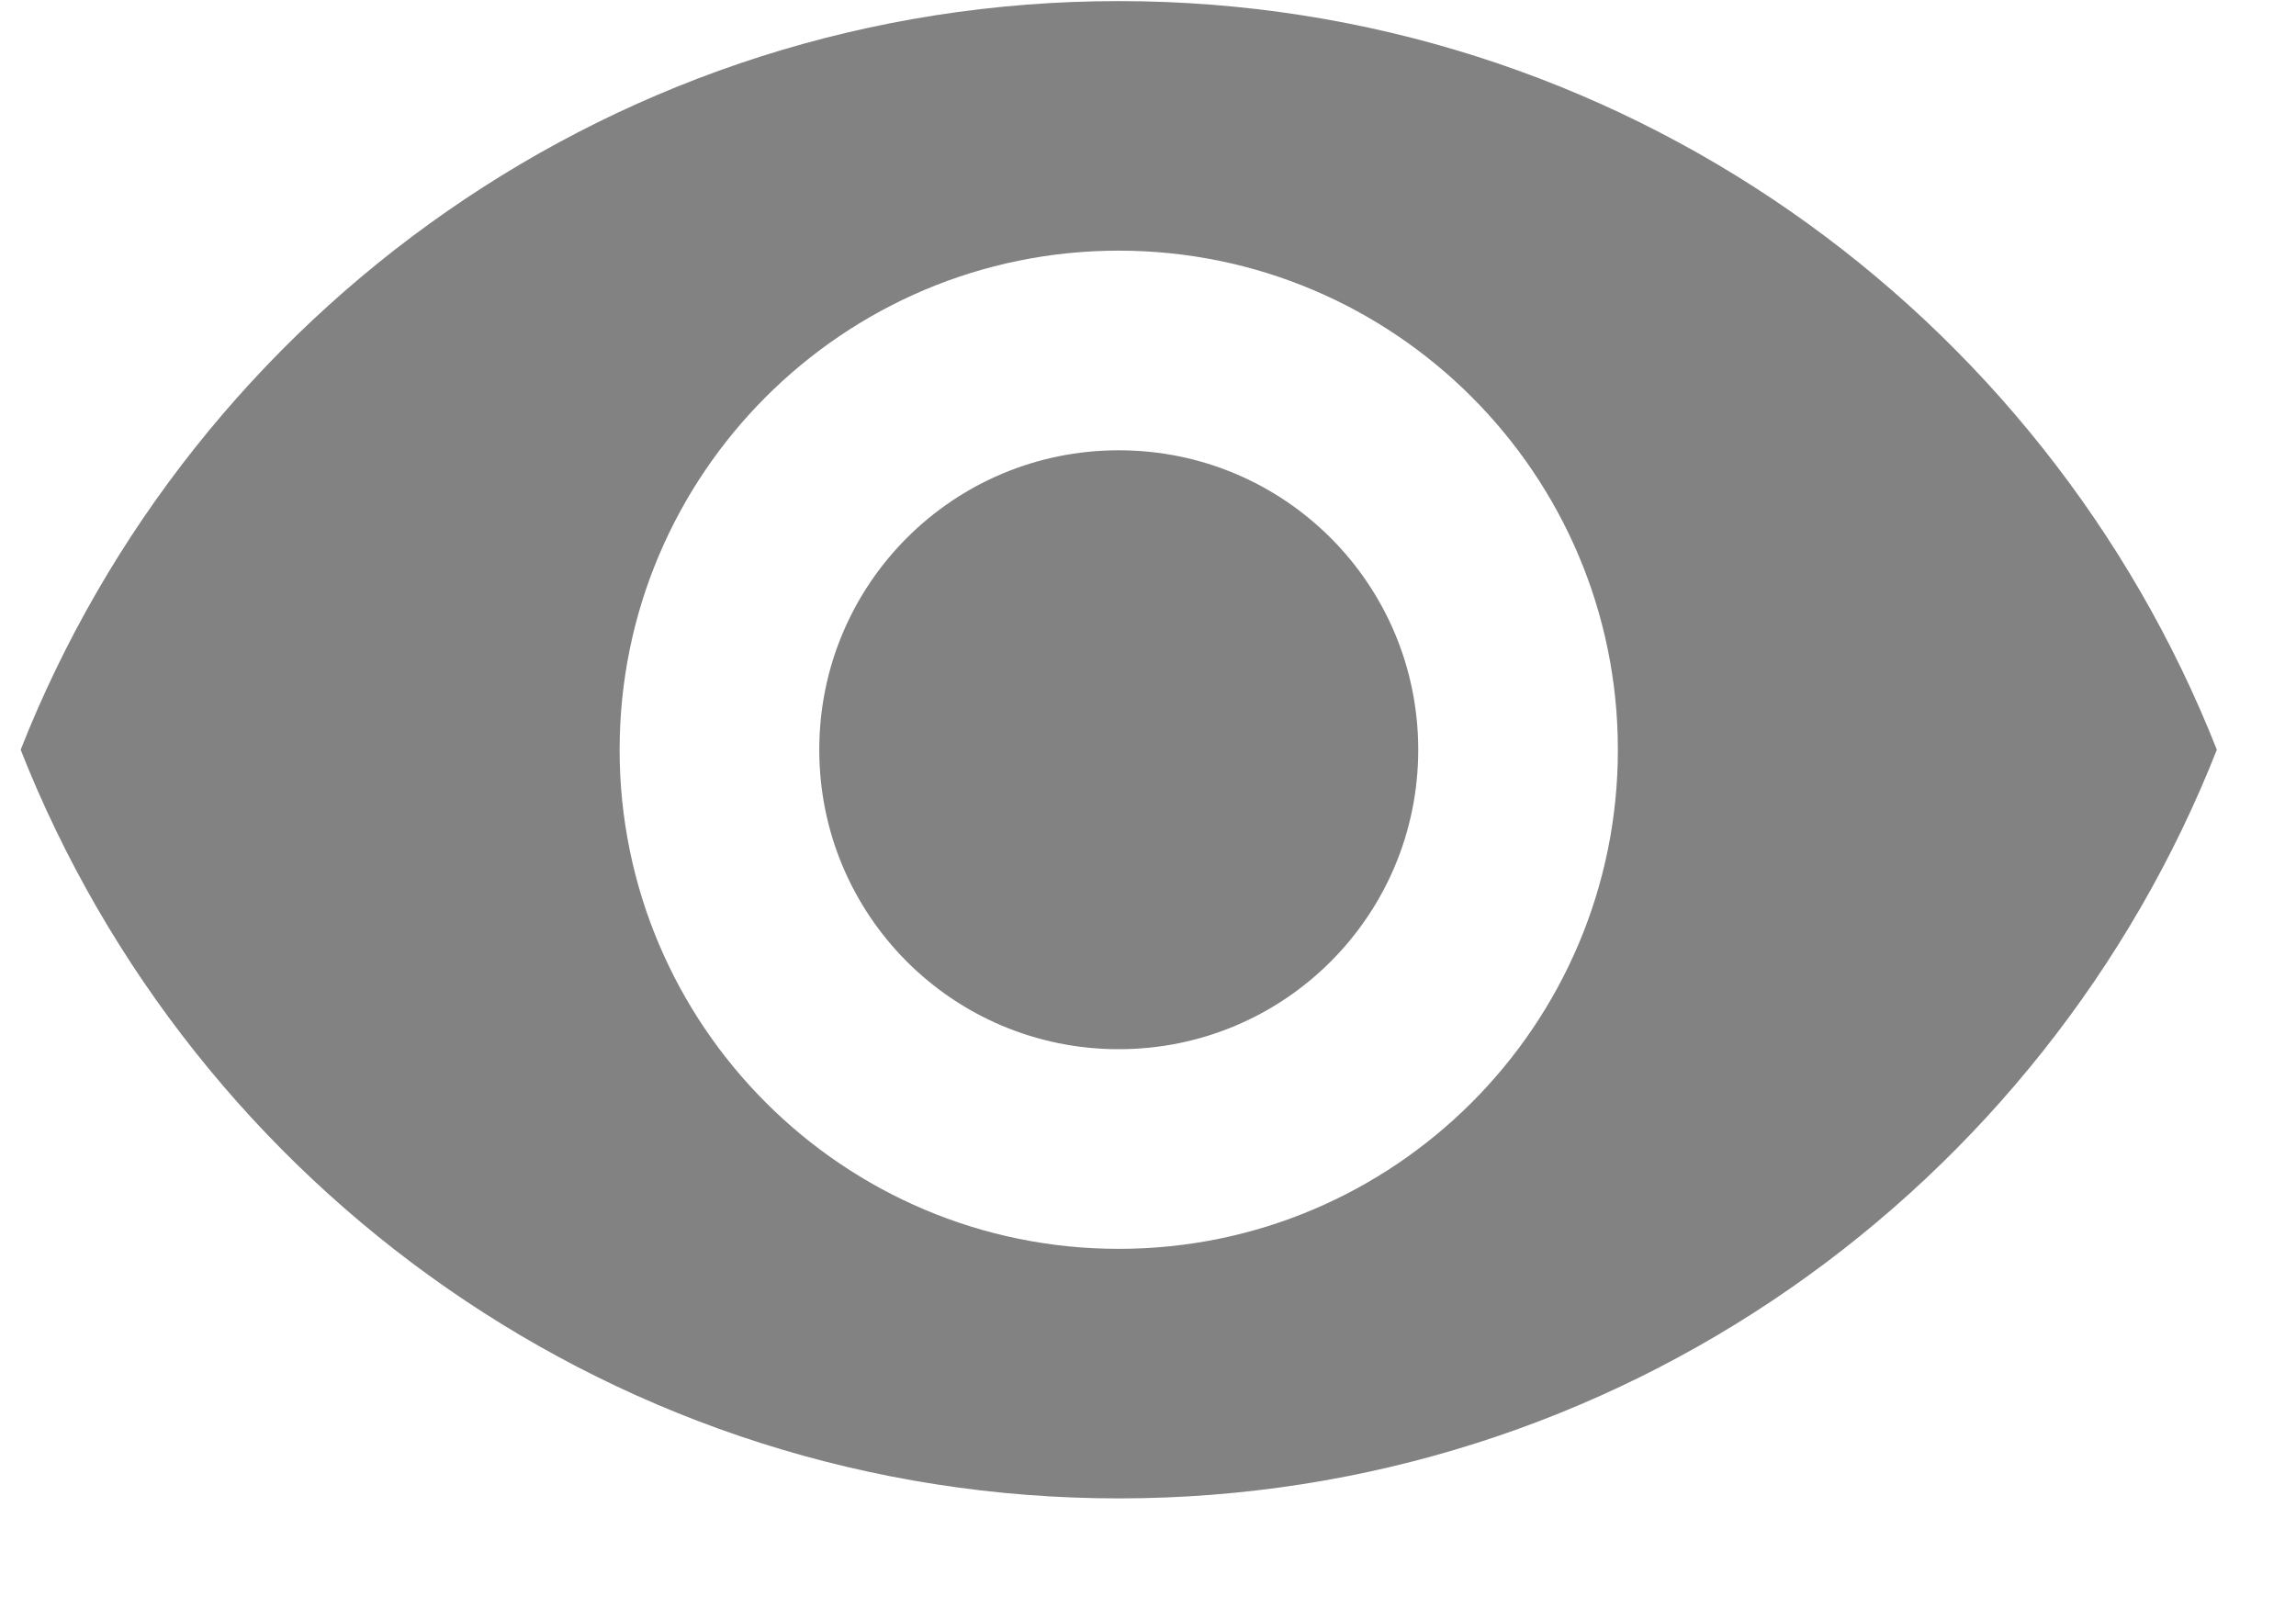 <svg width="23" height="16" viewBox="0 0 23 16" fill="none" xmlns="http://www.w3.org/2000/svg">
<path d="M11.207 0.011C6.207 0.011 1.937 3.121 0.207 7.511C1.937 11.902 6.207 15.011 11.207 15.011C16.207 15.011 20.477 11.902 22.207 7.511C20.477 3.121 16.207 0.011 11.207 0.011ZM11.207 12.511C8.447 12.511 6.207 10.271 6.207 7.511C6.207 4.751 8.447 2.511 11.207 2.511C13.967 2.511 16.207 4.751 16.207 7.511C16.207 10.271 13.967 12.511 11.207 12.511ZM11.207 4.511C9.547 4.511 8.207 5.851 8.207 7.511C8.207 9.171 9.547 10.511 11.207 10.511C12.867 10.511 14.207 9.171 14.207 7.511C14.207 5.851 12.867 4.511 11.207 4.511Z" fill="#828282"/>
</svg>
